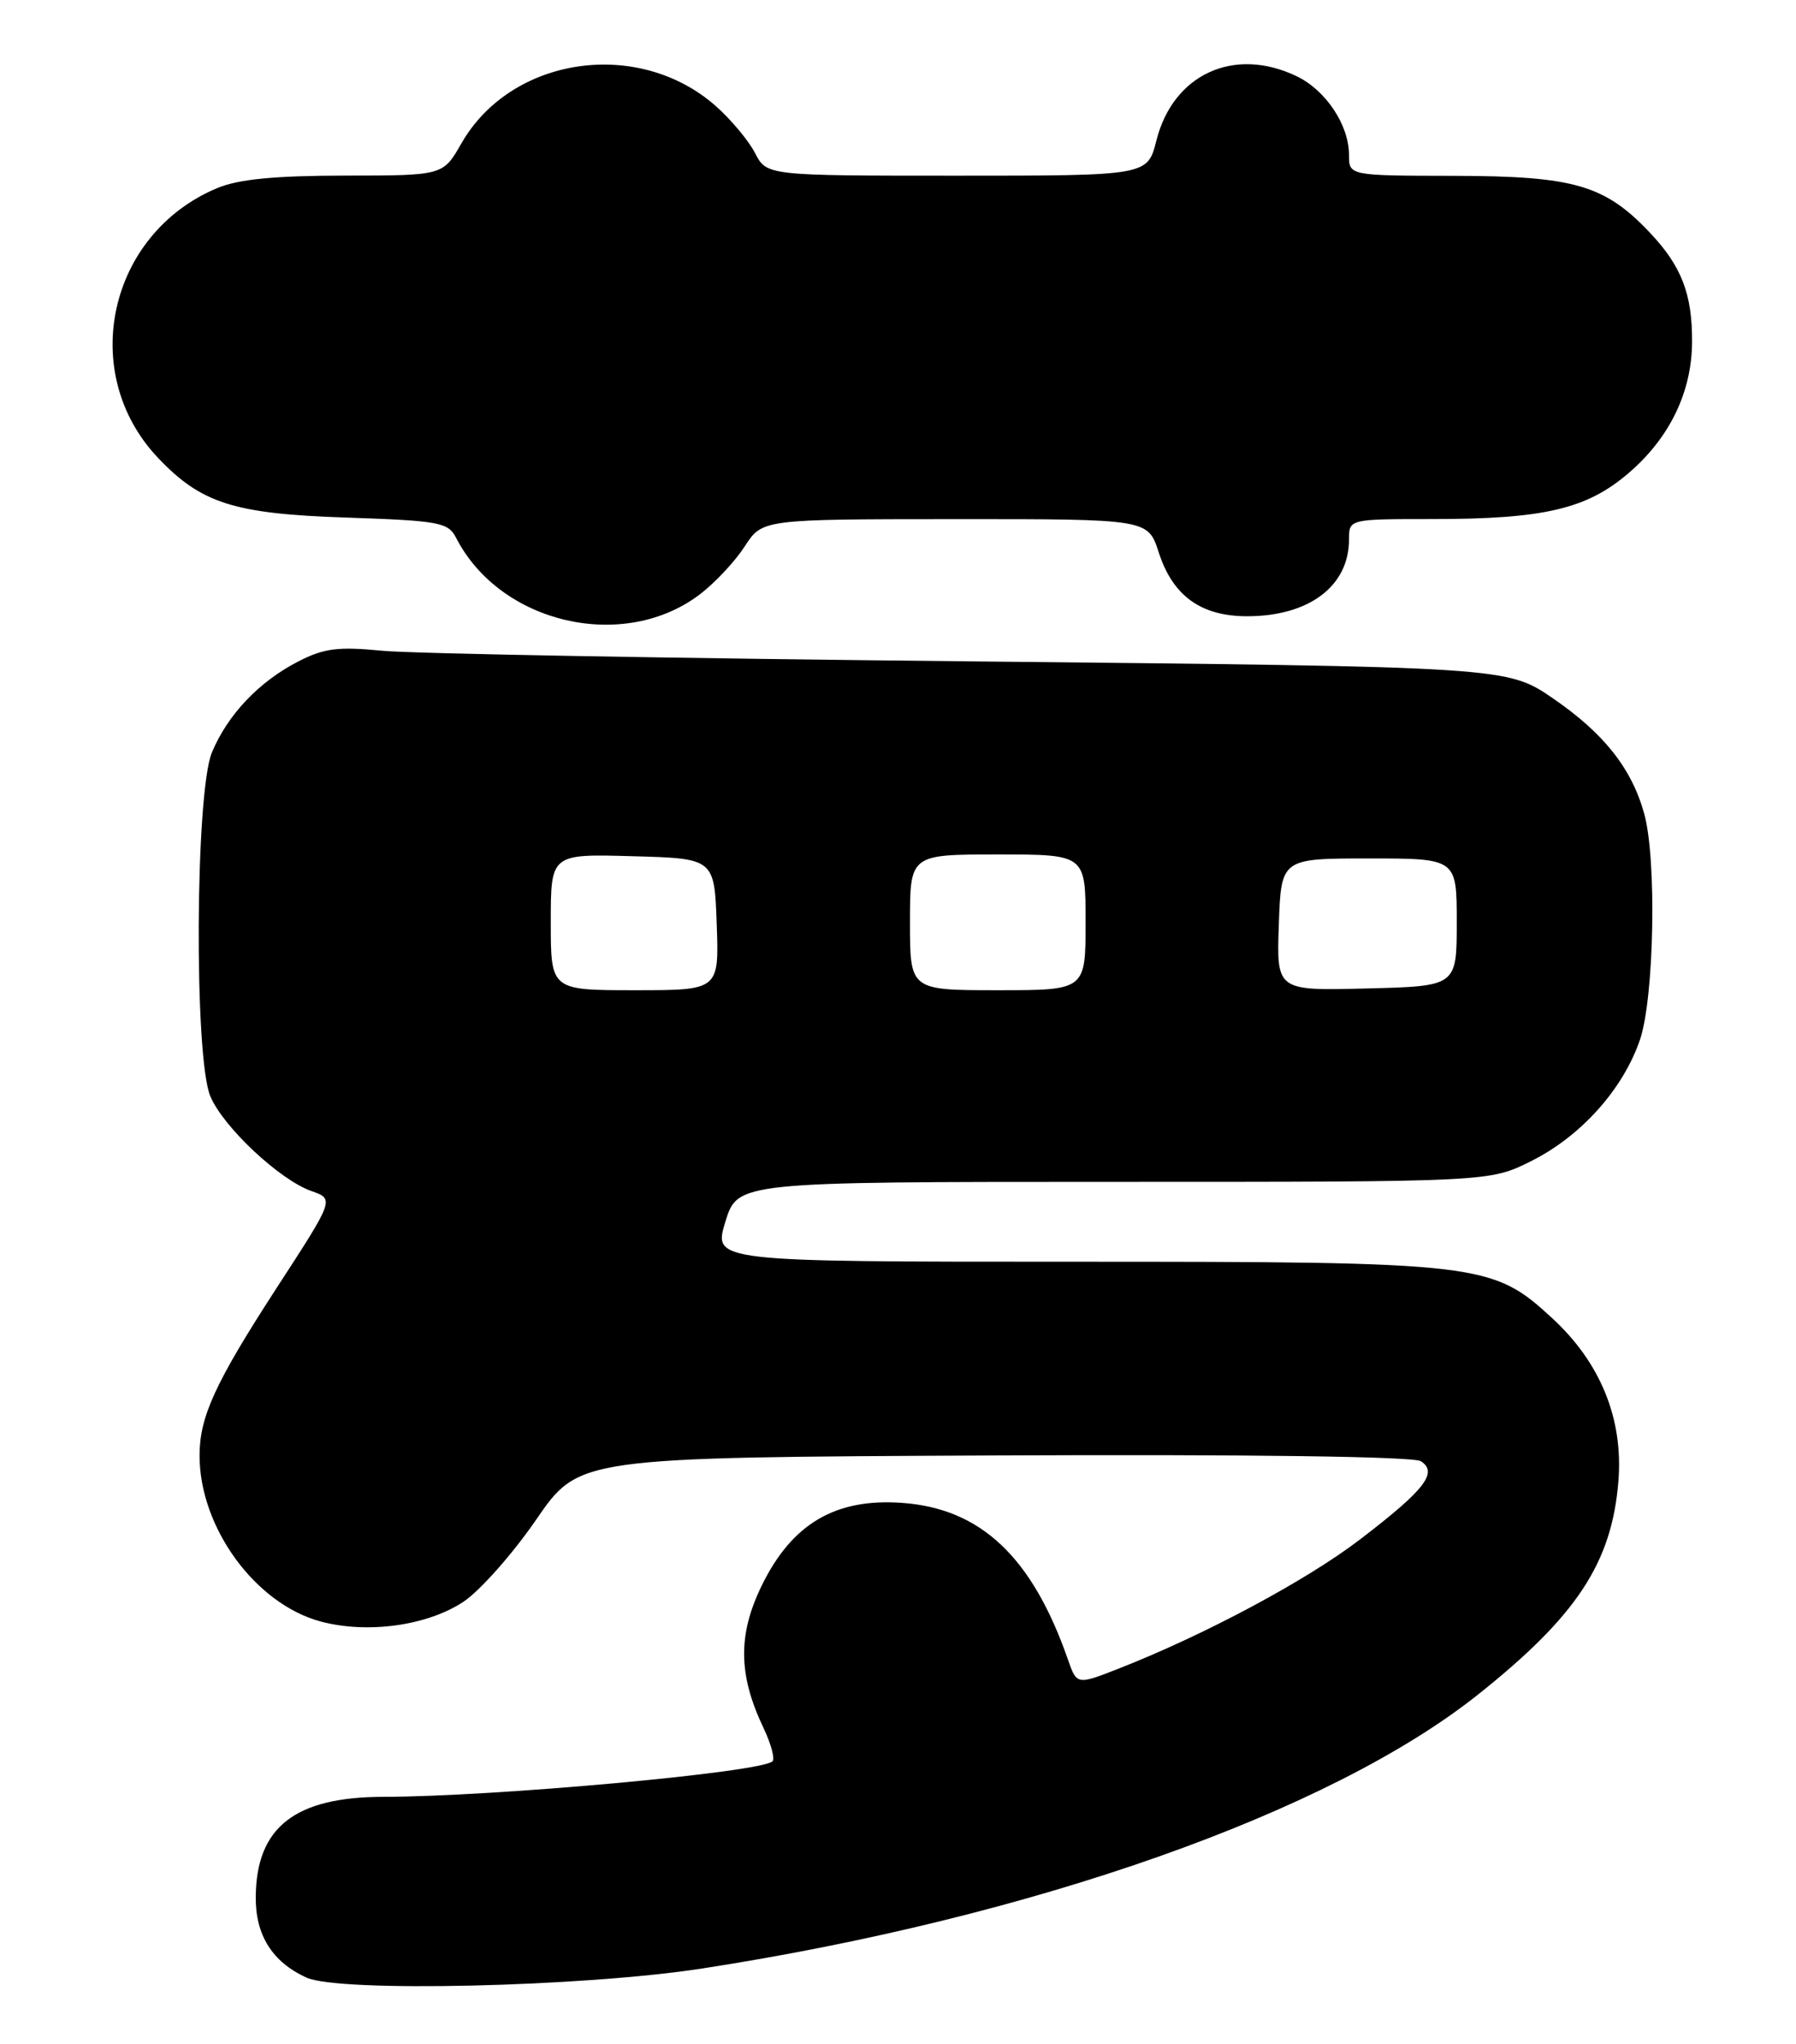 <?xml version="1.0" encoding="UTF-8" standalone="no"?>
<!DOCTYPE svg PUBLIC "-//W3C//DTD SVG 1.1//EN" "http://www.w3.org/Graphics/SVG/1.1/DTD/svg11.dtd" >
<svg xmlns="http://www.w3.org/2000/svg" xmlns:xlink="http://www.w3.org/1999/xlink" version="1.1" viewBox="0 0 225 256">
 <g >
 <path fill="currentColor"
d=" M 88.00 246.50 C 129.42 240.10 166.54 227.00 185.13 212.23 C 197.53 202.37 201.93 195.70 202.75 185.49 C 203.38 177.70 200.52 170.66 194.48 165.09 C 186.95 158.15 185.67 158.00 134.49 158.00 C 89.34 158.00 89.34 158.00 90.87 153.00 C 92.41 148.00 92.41 148.00 139.51 148.00 C 186.61 148.00 186.61 148.00 191.80 145.41 C 198.05 142.30 203.33 136.41 205.45 130.21 C 207.24 124.95 207.57 107.58 205.98 101.88 C 204.42 96.25 200.95 91.85 194.62 87.50 C 188.81 83.50 188.81 83.50 121.66 82.82 C 84.72 82.45 51.52 81.85 47.87 81.49 C 42.36 80.95 40.58 81.18 37.37 82.83 C 32.45 85.36 28.53 89.48 26.55 94.22 C 24.46 99.22 24.30 132.40 26.35 137.28 C 27.96 141.13 35.06 147.78 39.04 149.16 C 41.89 150.16 41.89 150.16 34.62 161.34 C 26.96 173.15 25.00 177.41 25.00 182.28 C 25.00 191.28 31.98 200.84 40.16 203.05 C 46.02 204.62 53.51 203.59 58.06 200.58 C 60.12 199.21 64.22 194.59 67.17 190.30 C 72.53 182.50 72.53 182.50 124.51 182.26 C 156.51 182.11 177.08 182.39 178.00 182.98 C 180.20 184.39 178.50 186.57 170.39 192.77 C 163.69 197.90 150.94 204.72 140.20 208.93 C 134.90 211.01 134.90 211.01 133.78 207.79 C 129.31 194.98 122.88 188.91 113.04 188.20 C 104.68 187.59 99.23 190.79 95.44 198.53 C 92.42 204.70 92.48 209.74 95.65 216.38 C 96.59 218.36 97.10 220.24 96.78 220.56 C 95.39 221.94 61.97 224.99 48.05 225.01 C 36.96 225.02 32.11 228.80 32.04 237.53 C 31.99 242.31 34.10 245.68 38.38 247.64 C 42.48 249.52 73.03 248.82 88.00 246.50 Z  M 87.70 74.41 C 89.57 72.99 92.09 70.29 93.30 68.42 C 95.50 65.02 95.50 65.02 119.66 65.01 C 143.81 65.00 143.81 65.00 145.16 69.16 C 146.92 74.62 150.45 77.17 156.24 77.17 C 163.99 77.17 169.00 73.40 169.00 67.57 C 169.00 65.00 169.00 65.00 179.45 65.00 C 193.41 65.00 198.77 63.75 204.02 59.25 C 209.17 54.84 211.95 49.10 211.98 42.82 C 212.01 36.81 210.66 33.33 206.69 29.13 C 201.05 23.17 197.20 22.05 182.25 22.02 C 169.00 22.00 169.00 22.00 169.00 19.40 C 169.00 15.64 166.07 11.26 162.39 9.52 C 154.57 5.80 146.96 9.31 144.87 17.60 C 143.76 22.00 143.76 22.00 119.91 22.00 C 96.05 22.00 96.05 22.00 94.58 19.15 C 93.77 17.58 91.54 14.93 89.64 13.25 C 79.92 4.72 64.01 7.08 57.79 17.98 C 55.50 21.98 55.50 21.98 43.22 21.99 C 34.39 22.00 29.89 22.44 27.22 23.55 C 13.54 29.27 9.71 46.71 19.80 57.34 C 25.20 63.03 29.31 64.34 43.28 64.81 C 55.08 65.21 56.14 65.40 57.15 67.37 C 62.69 78.13 78.16 81.69 87.70 74.41 Z  M 69.00 115.47 C 69.00 106.93 69.00 106.93 79.25 107.22 C 89.50 107.50 89.50 107.50 89.79 115.75 C 90.08 124.00 90.08 124.00 79.54 124.00 C 69.00 124.00 69.00 124.00 69.00 115.47 Z  M 114.00 115.50 C 114.00 107.00 114.00 107.00 125.00 107.00 C 136.00 107.00 136.00 107.00 136.00 115.50 C 136.00 124.00 136.00 124.00 125.00 124.00 C 114.00 124.00 114.00 124.00 114.00 115.50 Z  M 160.21 115.78 C 160.50 107.50 160.50 107.50 171.50 107.50 C 182.50 107.50 182.50 107.50 182.50 115.50 C 182.50 123.50 182.50 123.50 171.21 123.78 C 159.92 124.07 159.92 124.07 160.21 115.78 Z "/>
</g>
</svg>